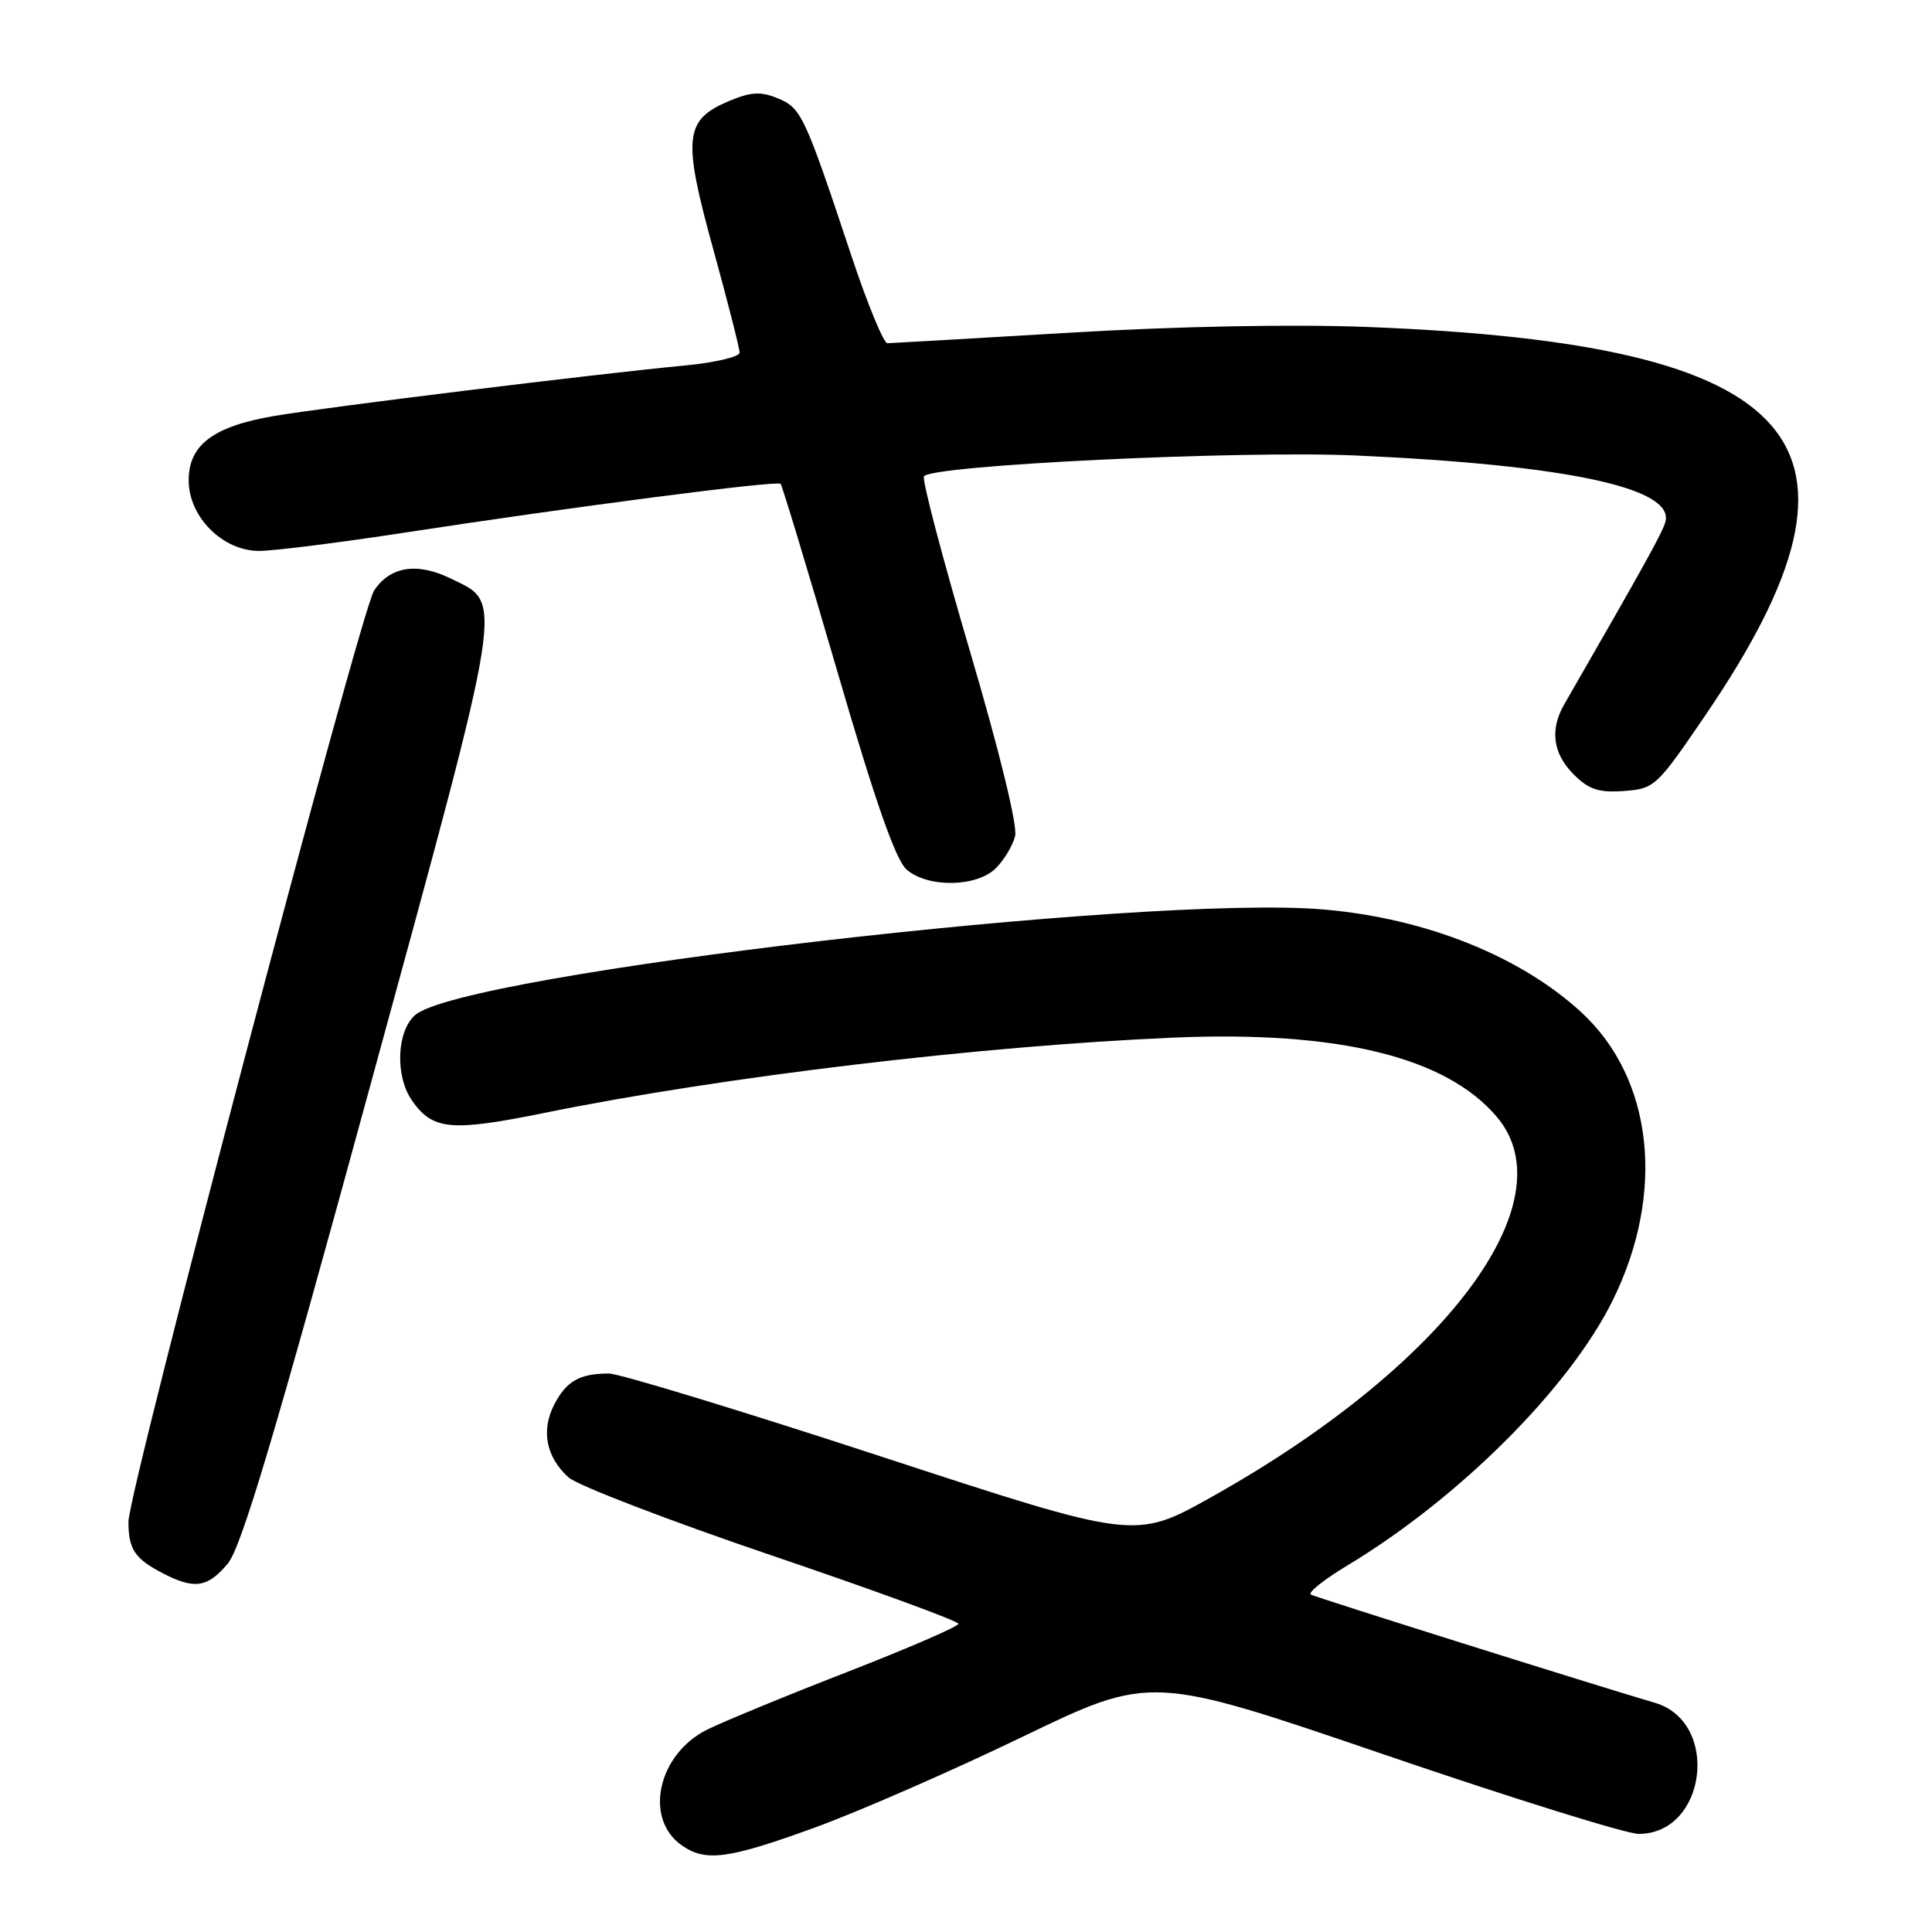 <?xml version="1.0" encoding="UTF-8" standalone="no"?>
<!DOCTYPE svg PUBLIC "-//W3C//DTD SVG 1.1//EN" "http://www.w3.org/Graphics/SVG/1.1/DTD/svg11.dtd" >
<svg xmlns="http://www.w3.org/2000/svg" xmlns:xlink="http://www.w3.org/1999/xlink" version="1.1" viewBox="0 0 256 256">
 <g >
 <path fill="currentColor"
d=" M 108.00 242.15 C 113.78 240.05 126.15 234.64 135.50 230.13 C 152.50 221.93 152.50 221.93 183.33 232.46 C 200.29 238.26 215.50 243.00 217.13 243.00 C 226.13 243.00 227.97 228.18 219.28 225.63 C 211.34 223.30 174.33 211.66 173.70 211.29 C 173.27 211.03 175.43 209.30 178.52 207.44 C 193.34 198.52 207.95 183.93 213.68 172.33 C 220.72 158.09 219.08 142.94 209.55 134.15 C 201.48 126.71 188.97 121.70 175.50 120.52 C 152.05 118.46 61.04 129.04 54.97 134.53 C 52.54 136.73 52.35 142.62 54.60 145.84 C 57.35 149.76 59.77 149.98 72.26 147.44 C 95.77 142.67 130.00 138.58 155.50 137.49 C 177.40 136.56 191.67 140.07 198.37 148.03 C 207.83 159.27 191.42 181.09 160.46 198.40 C 150.41 204.02 150.41 204.02 116.80 193.01 C 98.32 186.96 82.06 182.00 80.68 182.00 C 76.80 182.00 75.06 182.99 73.44 186.11 C 71.67 189.55 72.36 193.08 75.33 195.76 C 76.53 196.83 88.63 201.48 102.24 206.10 C 115.85 210.72 126.99 214.80 126.99 215.16 C 127.00 215.52 120.36 218.39 112.25 221.55 C 104.14 224.70 95.78 228.15 93.67 229.20 C 87.15 232.47 85.29 240.99 90.34 244.52 C 93.51 246.74 96.49 246.34 108.00 242.15 Z  M 30.17 207.20 C 31.97 205.07 36.42 190.17 48.96 144.22 C 67.13 77.70 66.75 80.10 59.71 76.65 C 55.26 74.48 51.67 75.05 49.56 78.27 C 47.77 81.01 16.99 197.65 17.02 201.64 C 17.03 205.29 17.85 206.52 21.52 208.44 C 25.75 210.64 27.49 210.39 30.17 207.20 Z  M 131.97 115.03 C 133.06 113.94 134.20 112.03 134.51 110.78 C 134.85 109.43 132.40 99.42 128.50 86.21 C 124.89 73.95 122.15 63.56 122.43 63.12 C 123.34 61.64 164.39 59.66 179.75 60.36 C 207.64 61.62 221.84 64.66 220.68 69.12 C 220.32 70.51 218.10 74.52 207.26 93.35 C 205.34 96.69 205.77 99.86 208.51 102.60 C 210.54 104.63 211.83 105.05 215.19 104.81 C 219.25 104.51 219.53 104.24 226.07 94.63 C 250.61 58.54 239.33 45.61 181.32 43.33 C 171.39 42.94 156.12 43.23 141.82 44.08 C 128.99 44.84 118.09 45.47 117.59 45.48 C 117.09 45.49 114.96 40.33 112.85 34.00 C 106.62 15.25 106.18 14.32 103.09 13.04 C 100.82 12.10 99.54 12.16 96.62 13.38 C 90.68 15.87 90.42 18.21 94.49 32.95 C 96.42 39.96 98.00 46.16 98.00 46.72 C 98.00 47.28 94.74 48.05 90.75 48.43 C 79.03 49.54 43.03 53.97 36.26 55.13 C 28.25 56.51 25.00 58.96 25.00 63.65 C 25.00 68.49 29.50 73.00 34.33 73.00 C 36.25 73.00 44.95 71.91 53.66 70.57 C 75.93 67.15 102.97 63.64 103.43 64.11 C 103.64 64.32 107.03 75.53 110.96 89.00 C 116.03 106.40 118.70 114.01 120.16 115.25 C 123.01 117.67 129.45 117.55 131.97 115.03 Z "/>
</g>
</svg>